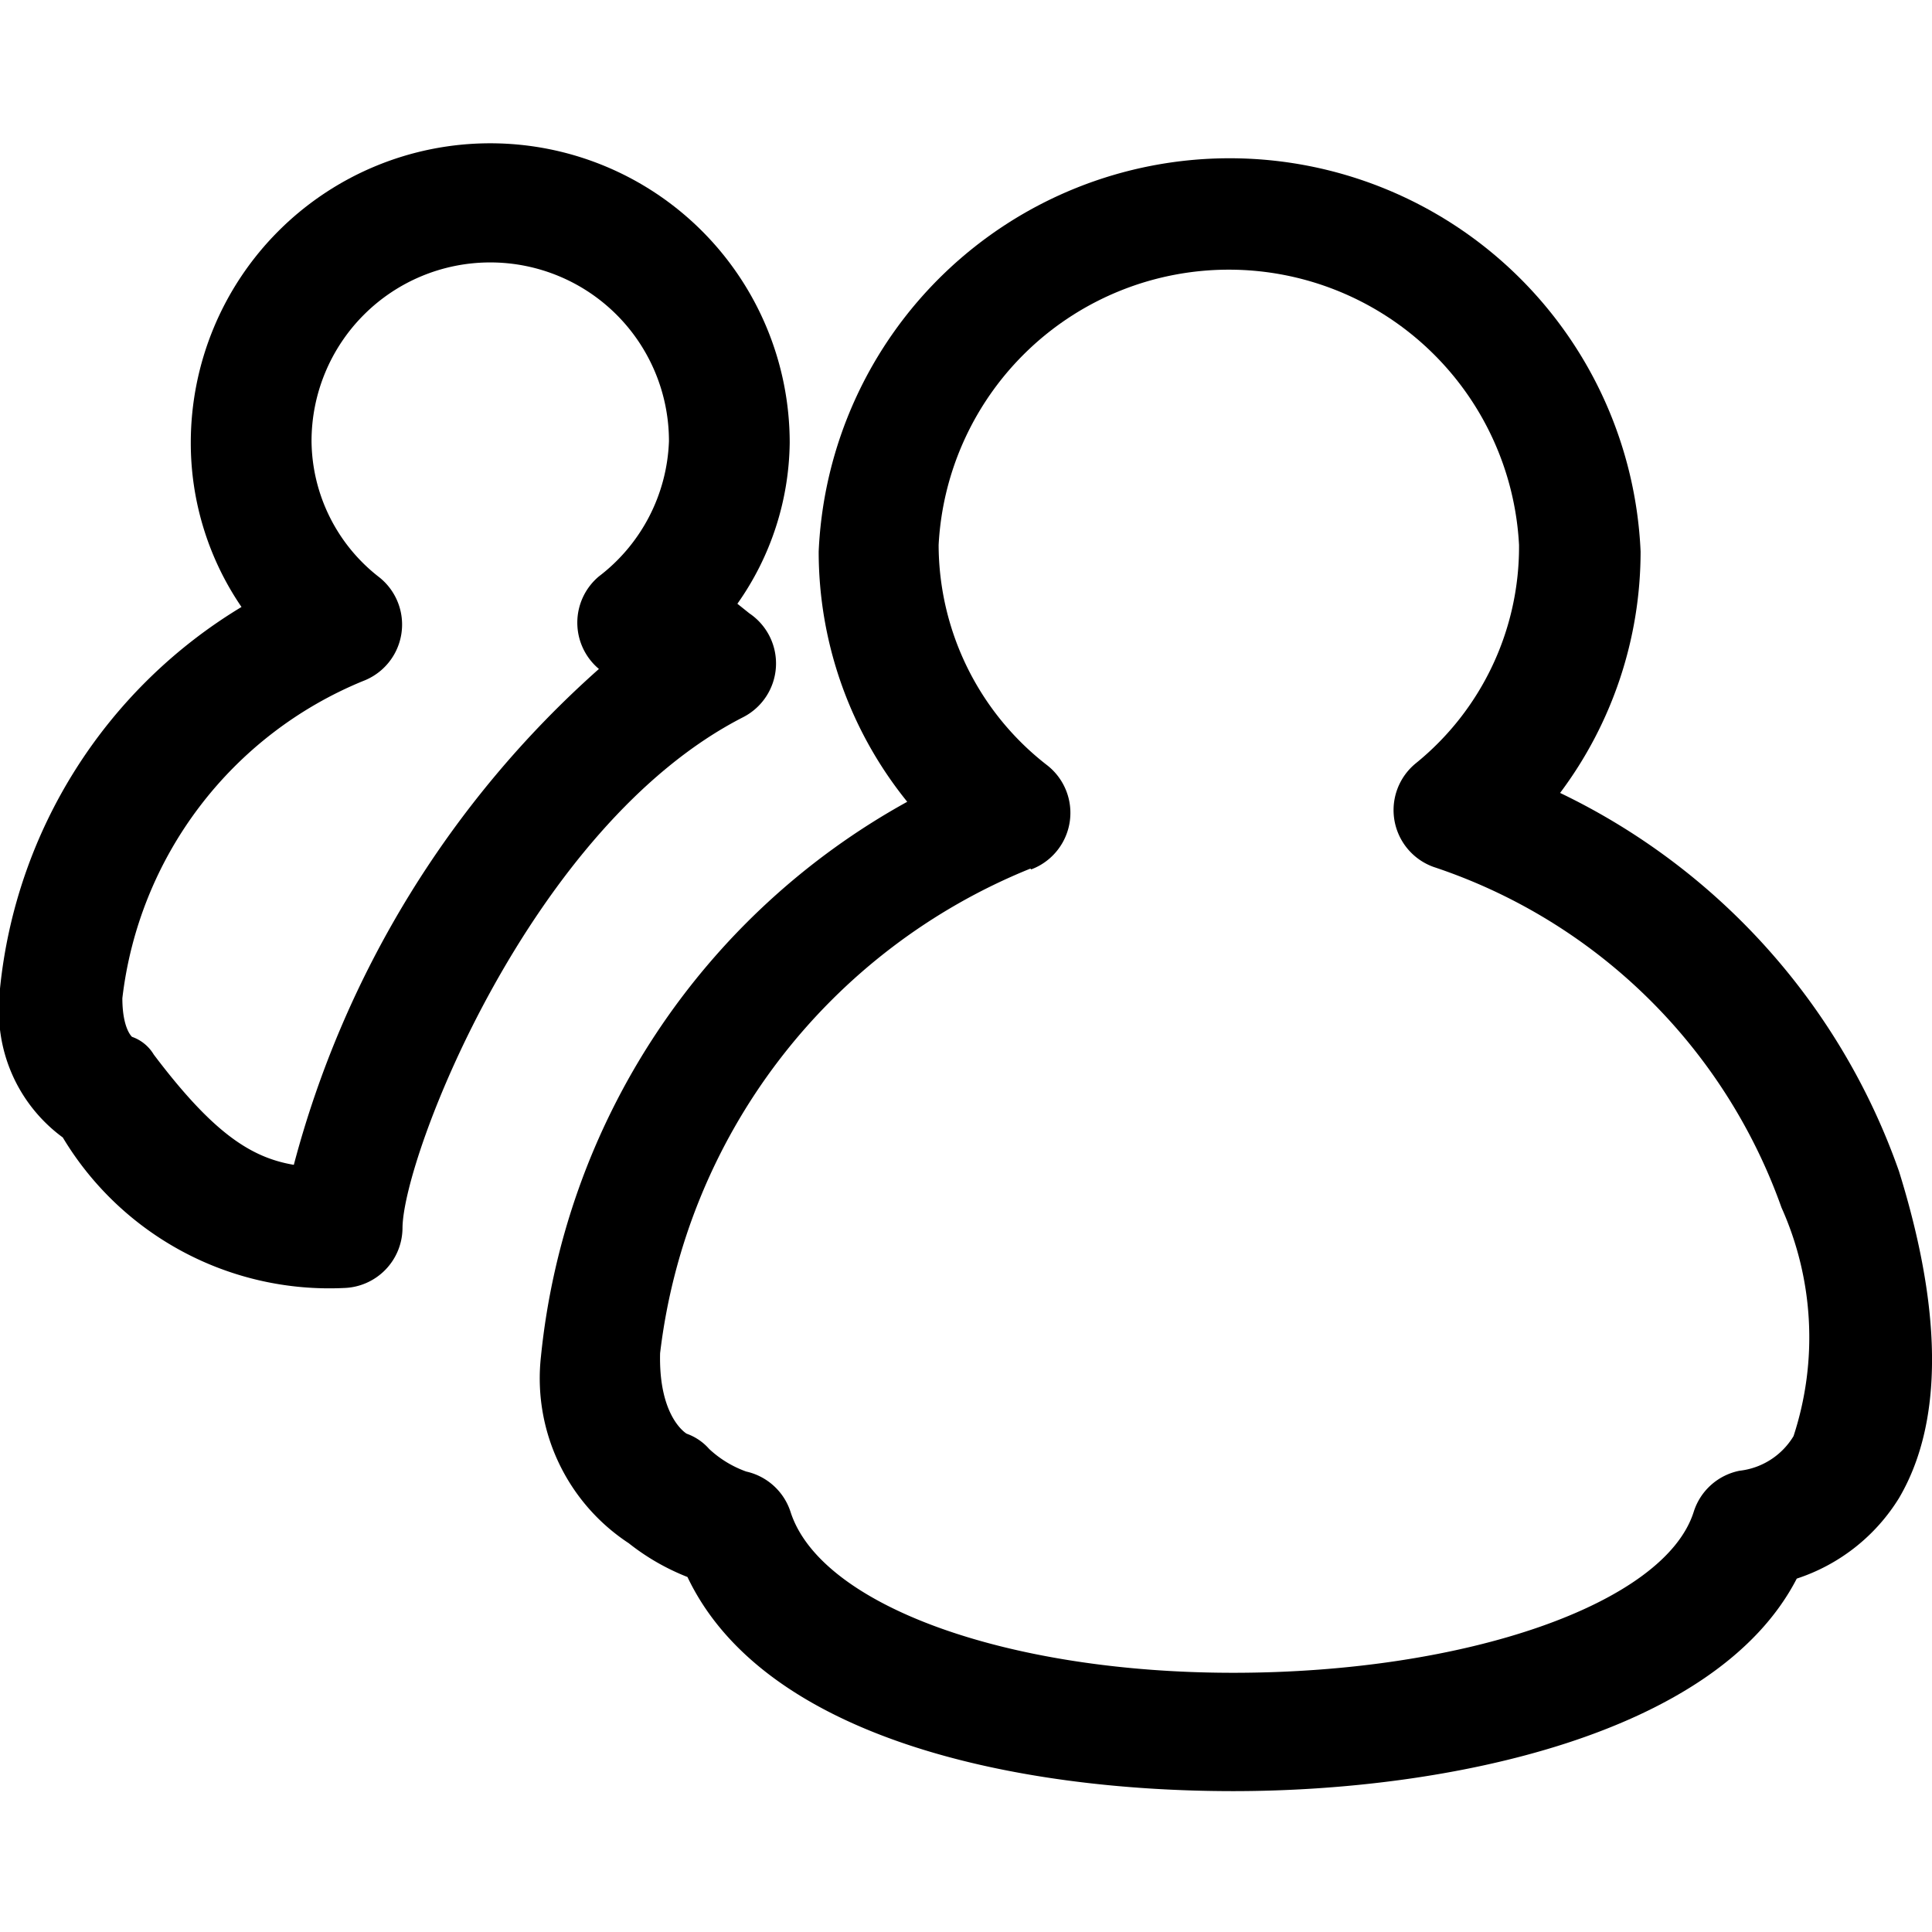 <svg id="Outline_Version" data-name="Outline Version" xmlns="http://www.w3.org/2000/svg" viewBox="0 0 24 24"><title>messaging-msn-messenger</title><path d="M0,12.28s0,0,0,.06a1.94,1.94,0,0,0,.78,1.79A3.86,3.86,0,0,0,4.27,16,.75.75,0,0,0,5,15.26c0-.88,1.59-5,4.23-6.35a.75.75,0,0,0,.08-1.29L9.16,7.5a3.53,3.53,0,0,0,.65-2,3.72,3.72,0,0,0-7.44,0A3.61,3.61,0,0,0,3,7.54,6.27,6.27,0,0,0,0,12.28ZM4.51,8.46a.75.75,0,0,0,.2-1.29,2.16,2.16,0,0,1-.84-1.69,2.22,2.22,0,0,1,4.44,0,2.21,2.21,0,0,1-.87,1.68.75.75,0,0,0,0,1.15,12.51,12.51,0,0,0-3.79,6.16c-.53-.09-1-.39-1.74-1.37a.51.51,0,0,0-.27-.22s-.12-.1-.12-.48A4.87,4.87,0,0,1,4.51,8.46Z"/><path d="M7.81,19.17a2.85,2.85,0,0,0,.73.42c.95,2,4.06,2.66,6.78,2.66h0c2.68,0,6-.7,7-2.64a2.35,2.35,0,0,0,1.27-1c.7-1.19.37-2.87,0-4.06a8.24,8.24,0,0,0-4.21-4.7,5,5,0,0,0,1-3,5.11,5.11,0,0,0-10.21,0,4.94,4.94,0,0,0,1.1,3.11,8.89,8.89,0,0,0-4.55,6.89A2.45,2.45,0,0,0,7.81,19.17Zm5-8.37A.75.75,0,0,0,13,9.5a3.47,3.47,0,0,1-1.34-2.73,3.61,3.61,0,0,1,7.21,0,3.46,3.46,0,0,1-1.28,2.71.75.75,0,0,0,.22,1.29A6.89,6.89,0,0,1,22.13,15a3.94,3.94,0,0,1,.15,2.84.9.9,0,0,1-.67.43.75.75,0,0,0-.57.51c-.36,1.14-2.82,2-5.72,2h0c-2.82,0-5.13-.84-5.5-2a.75.75,0,0,0-.55-.5A1.33,1.33,0,0,1,8.81,18a.67.67,0,0,0-.28-.19s-.35-.2-.33-1A7.44,7.44,0,0,1,12.8,10.79Z"/></svg>